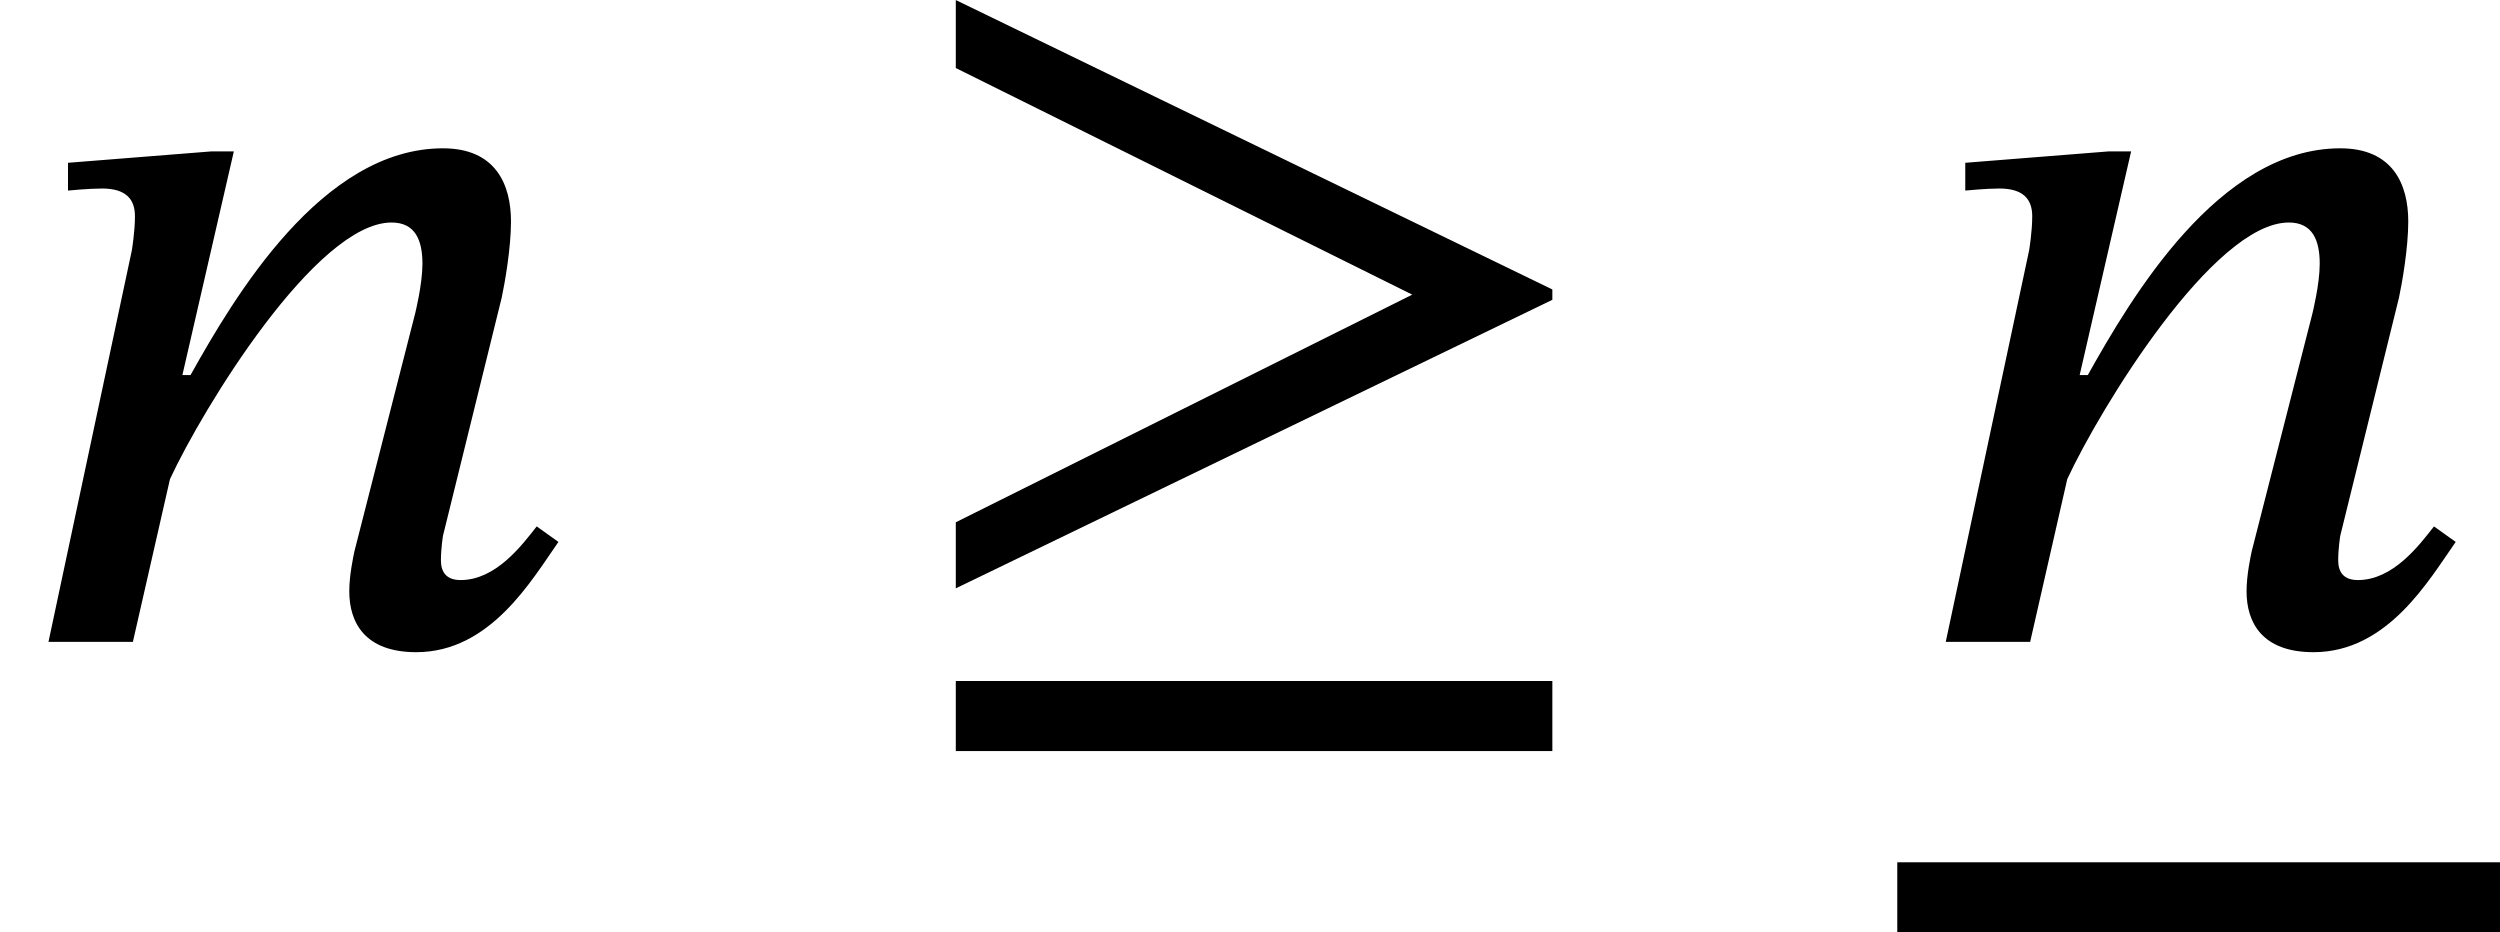 <?xml version='1.0' encoding='UTF-8'?>
<!-- This file was generated by dvisvgm 2.9.1 -->
<svg version='1.1' xmlns='http://www.w3.org/2000/svg' xmlns:xlink='http://www.w3.org/1999/xlink' width='29.01pt' height='10.819pt' viewBox='48.241 456.216 29.01 10.819'>
<defs>
<path id='g5-103' d='M5.133-2.646V-2.726L.518-4.965V-4.439L4.049-2.686L.518-.925V-.414L5.133-2.646ZM5.133 .845V.303H.518V.845H5.133Z'/>
<path id='g18-110' d='M4.152-.893C4.033-.741 3.834-.478 3.563-.478C3.451-.478 3.411-.542 3.411-.63C3.411-.725 3.427-.821 3.427-.821L3.881-2.662C3.905-2.774 3.953-3.045 3.953-3.252C3.953-3.539 3.834-3.818 3.427-3.818C2.487-3.818 1.809-2.662 1.474-2.064H1.411L1.809-3.794H1.634L.526-3.706V-3.491C.526-3.491 .685-3.507 .789-3.507C.972-3.507 1.044-3.427 1.044-3.292C1.044-3.172 1.02-3.029 1.02-3.029L.375 0H1.028L1.315-1.259C1.57-1.809 2.447-3.244 3.029-3.244C3.212-3.244 3.268-3.108 3.268-2.925C3.268-2.766 3.212-2.542 3.212-2.542L2.742-.701C2.734-.662 2.702-.518 2.702-.391C2.702-.151 2.821 .08 3.22 .08C3.794 .08 4.113-.478 4.32-.773L4.152-.893Z'/>
<use id='g6-103' xlink:href='#g5-103' transform='scale(1.5)'/>
<use id='g19-110' xlink:href='#g18-110' transform='scale(1.5)'/>
</defs>
<g id='page1'>
<use x='48.241' y='463.664' xlink:href='#g19-110'/>
<use x='58.555' y='463.664' xlink:href='#g6-103'/>
<use x='70.257' y='463.664' xlink:href='#g19-110'/>
<rect x='70.257' y='466.222' height='.813' width='6.994'/>
</g>
</svg>